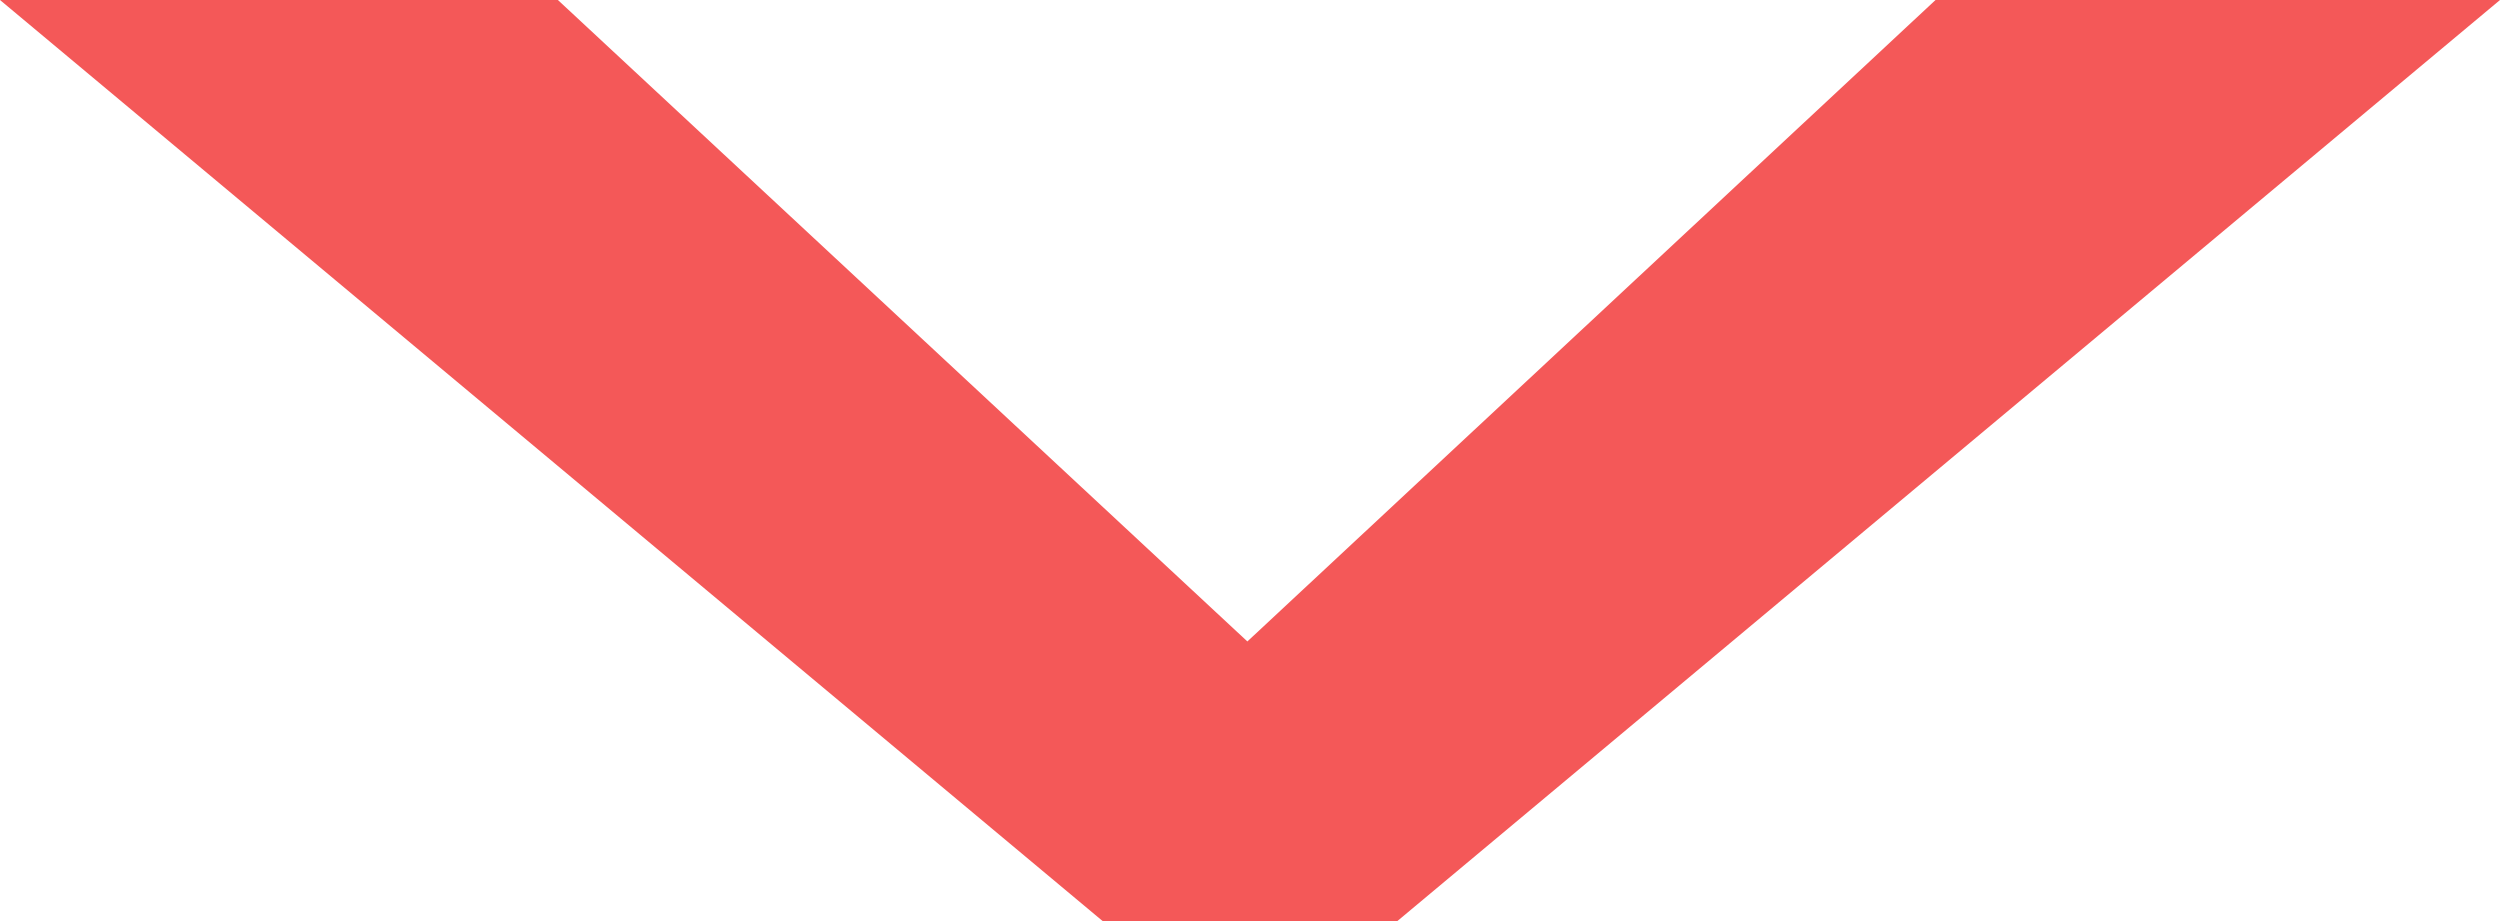 <svg id="SvgjsSvg1000" xmlns="http://www.w3.org/2000/svg" version="1.1" xmlns:xlink="http://www.w3.org/1999/xlink" xmlns:svgjs="http://svgjs.com/svgjs" width="19" height="7"><defs id="SvgjsDefs1001"></defs><path id="SvgjsPath1007" d="M3355 491L3359.24 491L3364.48 495.875L3369.71 491L3374 491L3365.62 498L3363.38 498Z " fill="#f45858" transform="matrix(1,0,0,1,-3355,-491)" style="fill: #f45858;"></path></svg>
